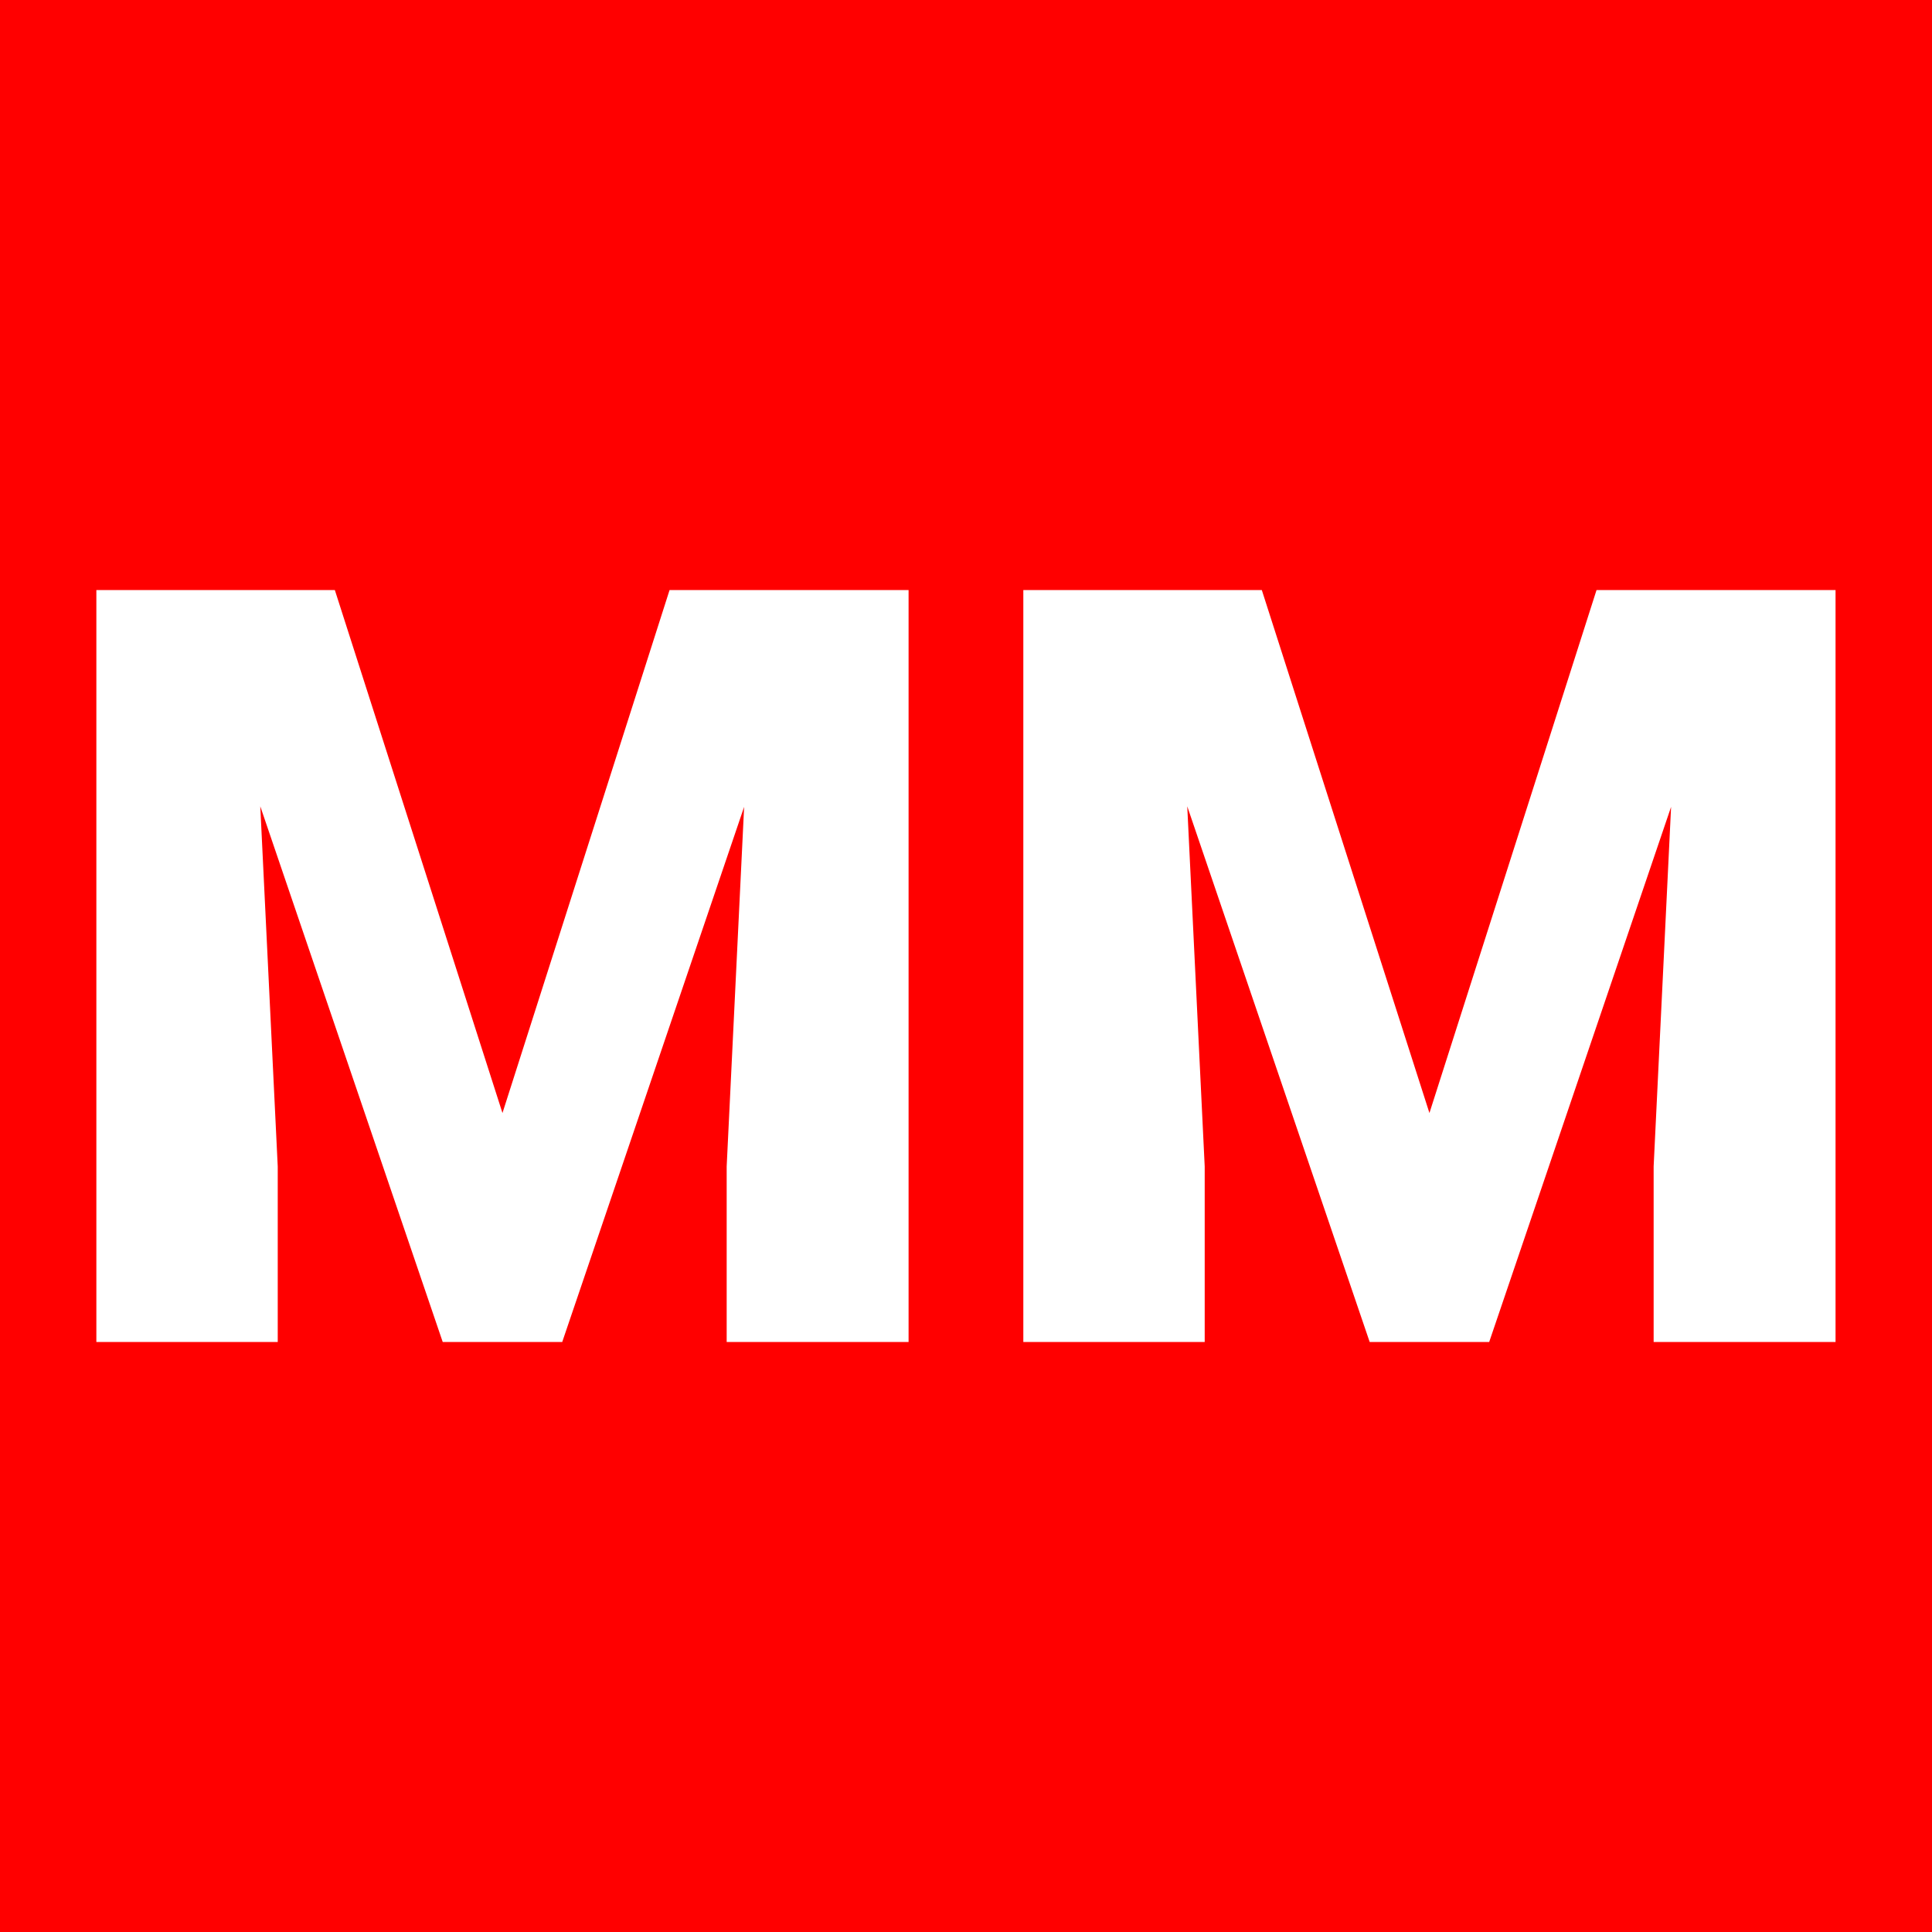 <svg xmlns="http://www.w3.org/2000/svg" version="1.1" xmlns:xlink="http://www.w3.org/1999/xlink" viewBox="0 0 200 200"><rect width="200" height="200" fill="url('#gradient')"></rect><defs><linearGradient id="gradient" gradientTransform="rotate(45 0.5 0.5)"><stop offset="0%" stop-color="#ff0000"></stop><stop offset="100%" stop-color="#ff0000"></stop></linearGradient></defs><g><g fill="#ffffff" transform="matrix(5.474,0,0,5.474,4.118,138.922)" stroke="#c8512e" stroke-width="0"><path d="M1.07-14.22L5.58-14.22L8.75-4.33L11.91-14.22L16.43-14.22L16.43 0L12.99 0L12.99-3.32L13.32-10.12L9.88 0L7.62 0L4.17-10.13L4.50-3.32L4.50 0L1.07 0L1.07-14.22ZM18.60-14.22L23.11-14.22L26.28-4.33L29.44-14.22L33.96-14.22L33.96 0L30.52 0L30.52-3.32L30.85-10.12L27.41 0L25.15 0L21.70-10.13L22.03-3.32L22.03 0L18.60 0L18.60-14.22Z"></path></g></g></svg>